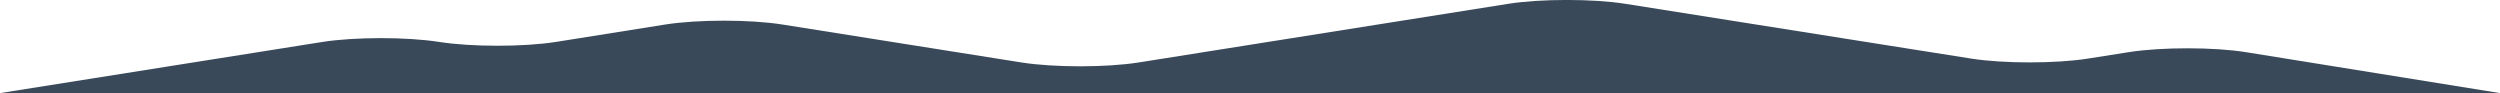 <?xml version="1.0" encoding="utf-8"?>
<!-- Generator: Adobe Illustrator 22.1.0, SVG Export Plug-In . SVG Version: 6.00 Build 0)  -->
<svg version="1.1" id="Layer_1" xmlns="http://www.w3.org/2000/svg" xmlns:xlink="http://www.w3.org/1999/xlink" x="0px" y="0px"
	 viewBox="0 0 1920 71.5" style="enable-background:new 0 0 1920 71.5;" xml:space="preserve">
<style type="text/css">
	.st0{fill:#394959;}
</style>
<path id="Path_3937" class="st0" d="M1920,71.5l-194.9-31.4c-24.7-4-65-4-89.9-0.1l-31.7,5c-24.7,3.9-64.8,3.9-89.6,0L1248.1,2.9
	c-24.7-3.9-64.8-3.9-89.6,0L874.3,48c-24.7,3.9-64.8,3.9-89.6,0L600.7,18.8c-24.7-3.9-64.8-3.9-89.6,0l-84.2,13.4
	c-24.7,3.9-64.9,3.9-89.6,0l0,0c-24.7-3.9-64.9-3.9-89.6,0L0,71.5H1920z"/>
</svg>
